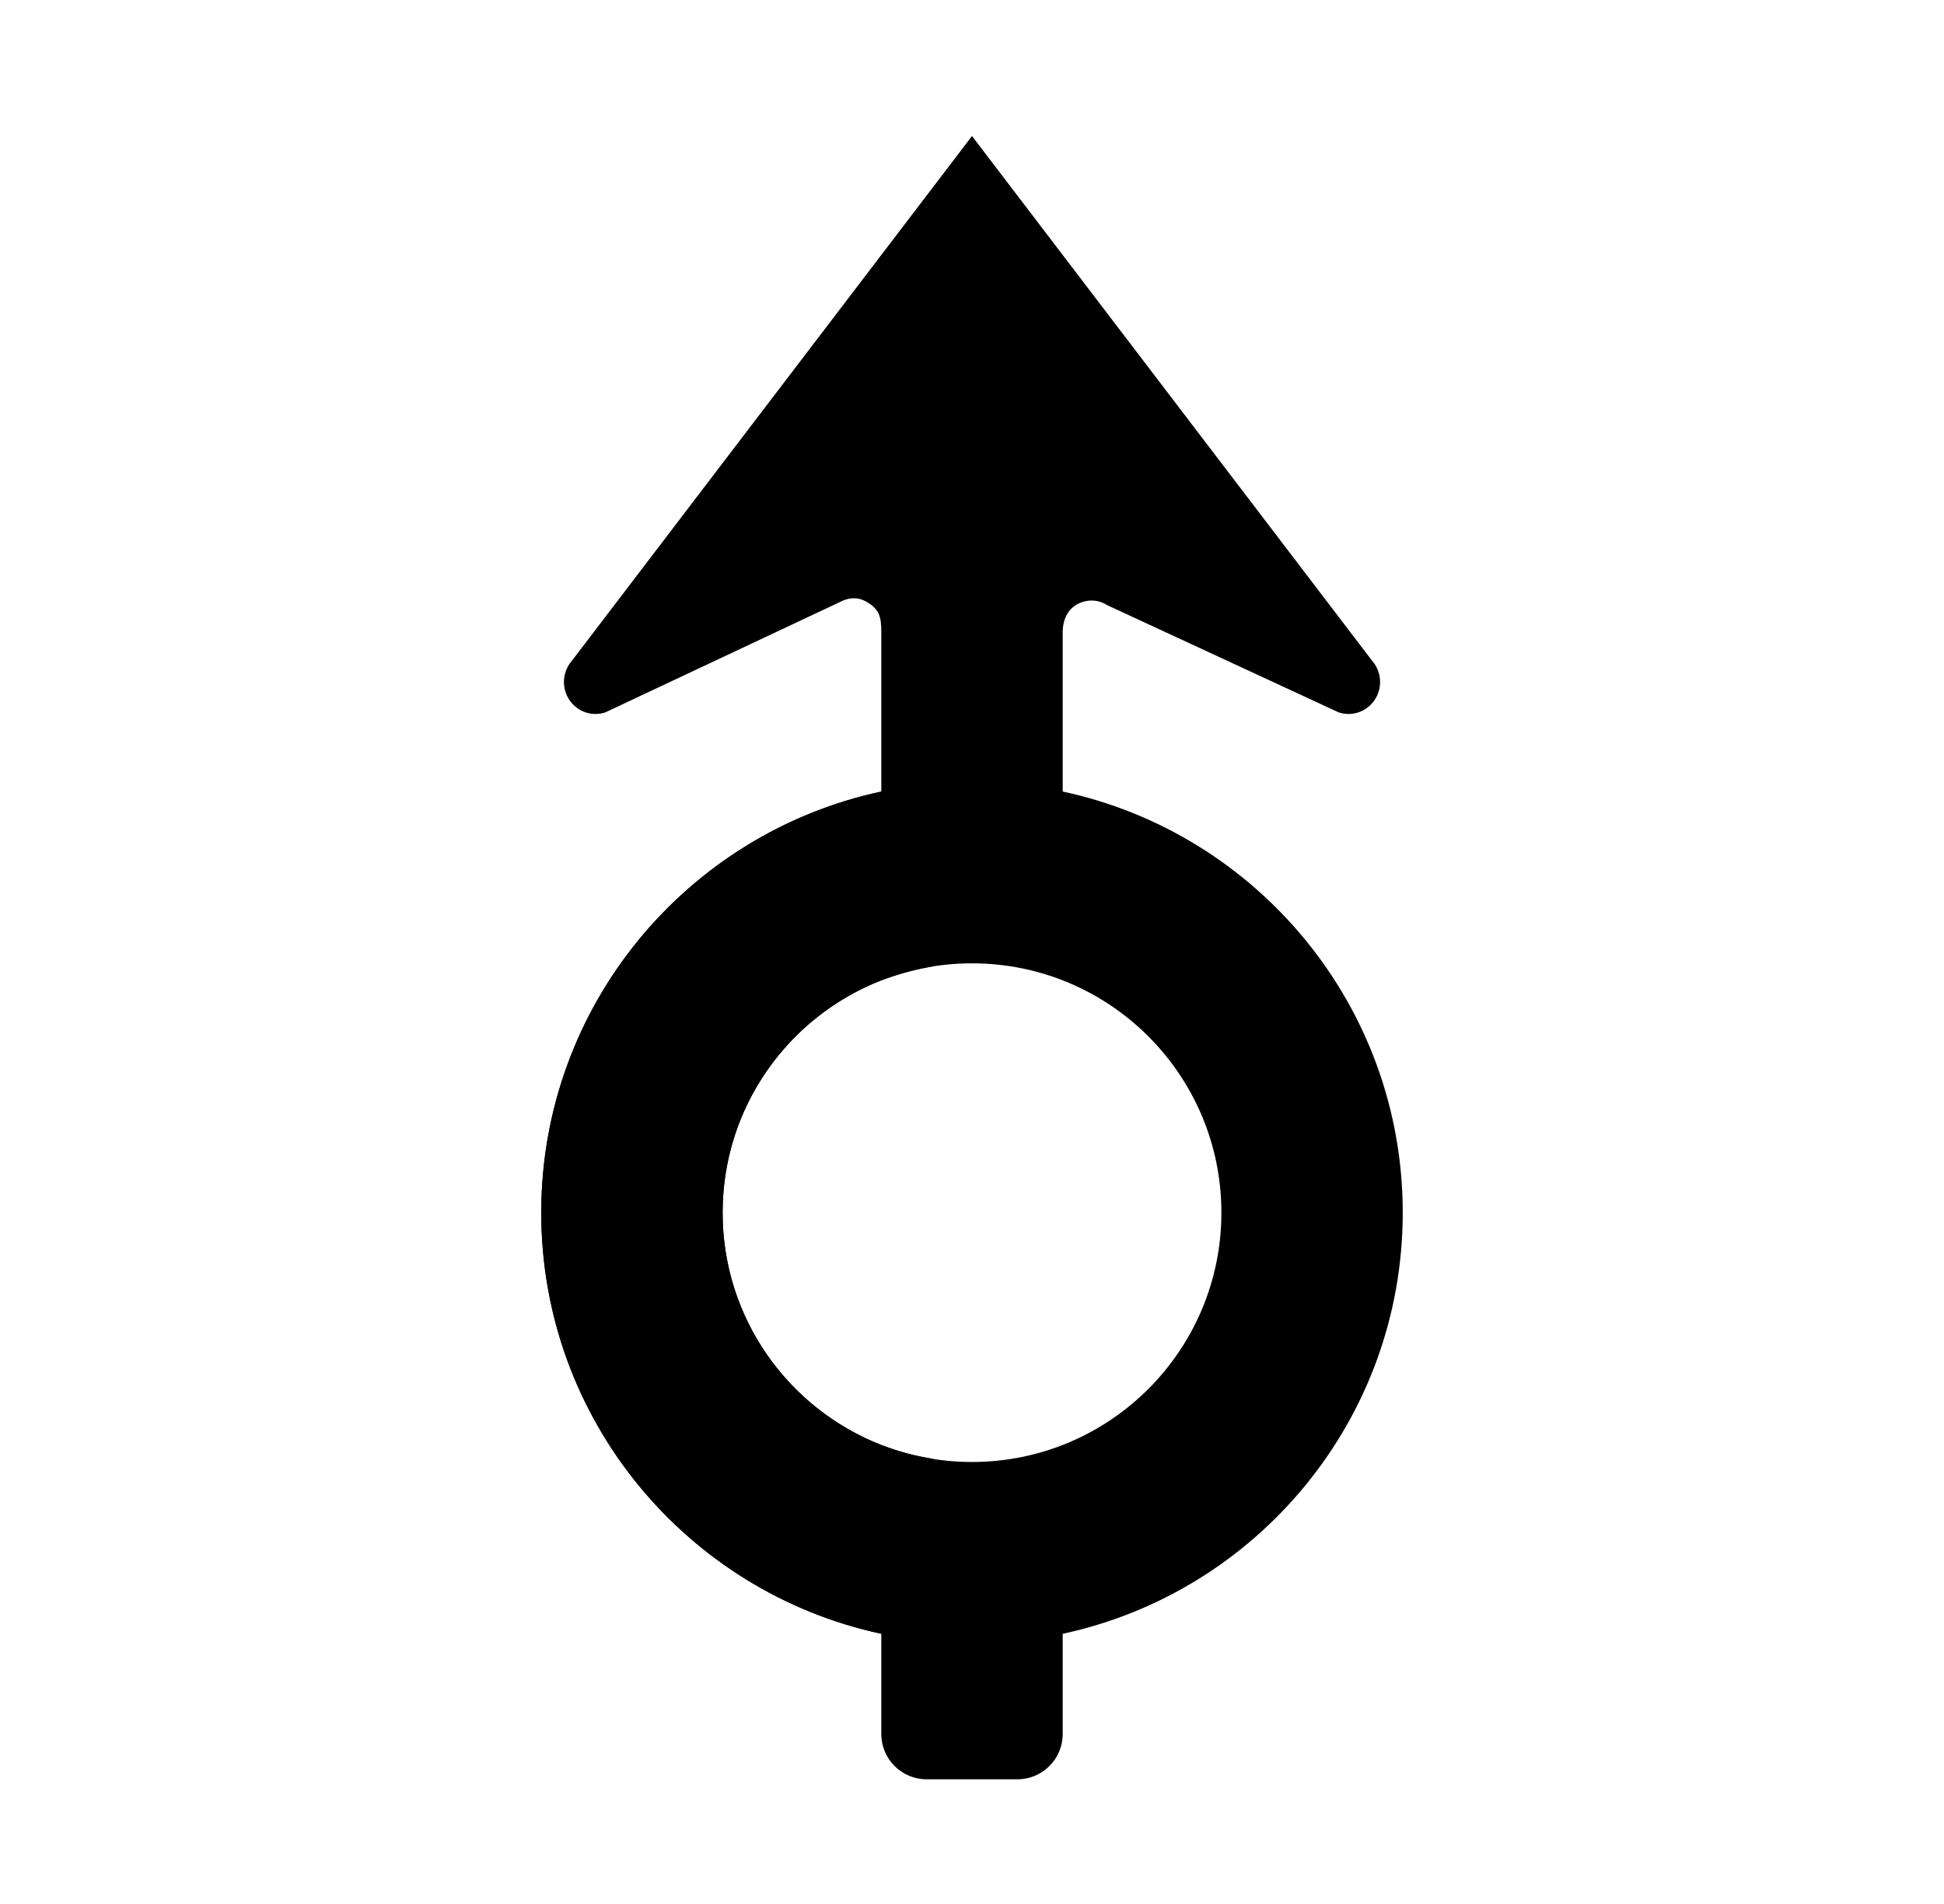 <?xml version="1.0" ?>
<svg xmlns="http://www.w3.org/2000/svg" width="49" height="48" viewBox="0 0 49 48">
  <path d="M26.786 15.944C26.786 15.571 26.96 15.245 27.357 15.157C27.548 15.115 27.747 15.151 27.911 15.258L33.744 17.96C34.162 18.098 34.611 17.866 34.747 17.443C34.834 17.172 34.773 16.873 34.587 16.66L24.5 3.429L14.414 16.659C14.123 16.993 14.154 17.503 14.483 17.797C14.694 17.986 14.988 18.048 15.256 17.96L21.214 15.157C21.214 15.157 21.5 15 21.786 15.143C22.18 15.34 22.214 15.571 22.214 15.944V19.955C17.316 21.005 13.643 25.359 13.643 30.571C13.643 35.784 17.316 40.138 22.214 41.188V43.714C22.214 44.346 22.726 44.857 23.357 44.857H25.643C26.274 44.857 26.786 44.346 26.786 43.714V41.188C31.684 40.138 35.357 35.784 35.357 30.571C35.357 25.359 31.684 21.005 26.786 19.955V15.944ZM24.5 36.857C21.029 36.857 18.214 34.043 18.214 30.571C18.214 27.1 21.029 24.286 24.5 24.286C27.971 24.286 30.786 27.1 30.786 30.571C30.786 34.043 27.971 36.857 24.5 36.857Z" fill="@color/mapbox_notification_turn_icon_color"/>
  <path d="M22.213 41.187V37.919C22.238 37.539 22.314 37.343 22.616 37.042C22.943 36.806 23.151 36.755 23.558 36.788C23.014 36.689 22.716 36.617 22.213 36.428C19.872 35.513 18.214 33.236 18.214 30.571C18.214 27.907 19.872 25.629 22.213 24.715C22.752 24.523 23.049 24.448 23.57 24.35C23.128 24.39 22.905 24.338 22.57 24.065C22.307 23.766 22.228 23.582 22.213 23.221V19.956C17.315 21.006 13.643 25.36 13.643 30.571C13.643 35.783 17.315 40.137 22.213 41.187Z" fill="@color/mapbox_notification_turn_icon_shadow_color"/>
</svg>
